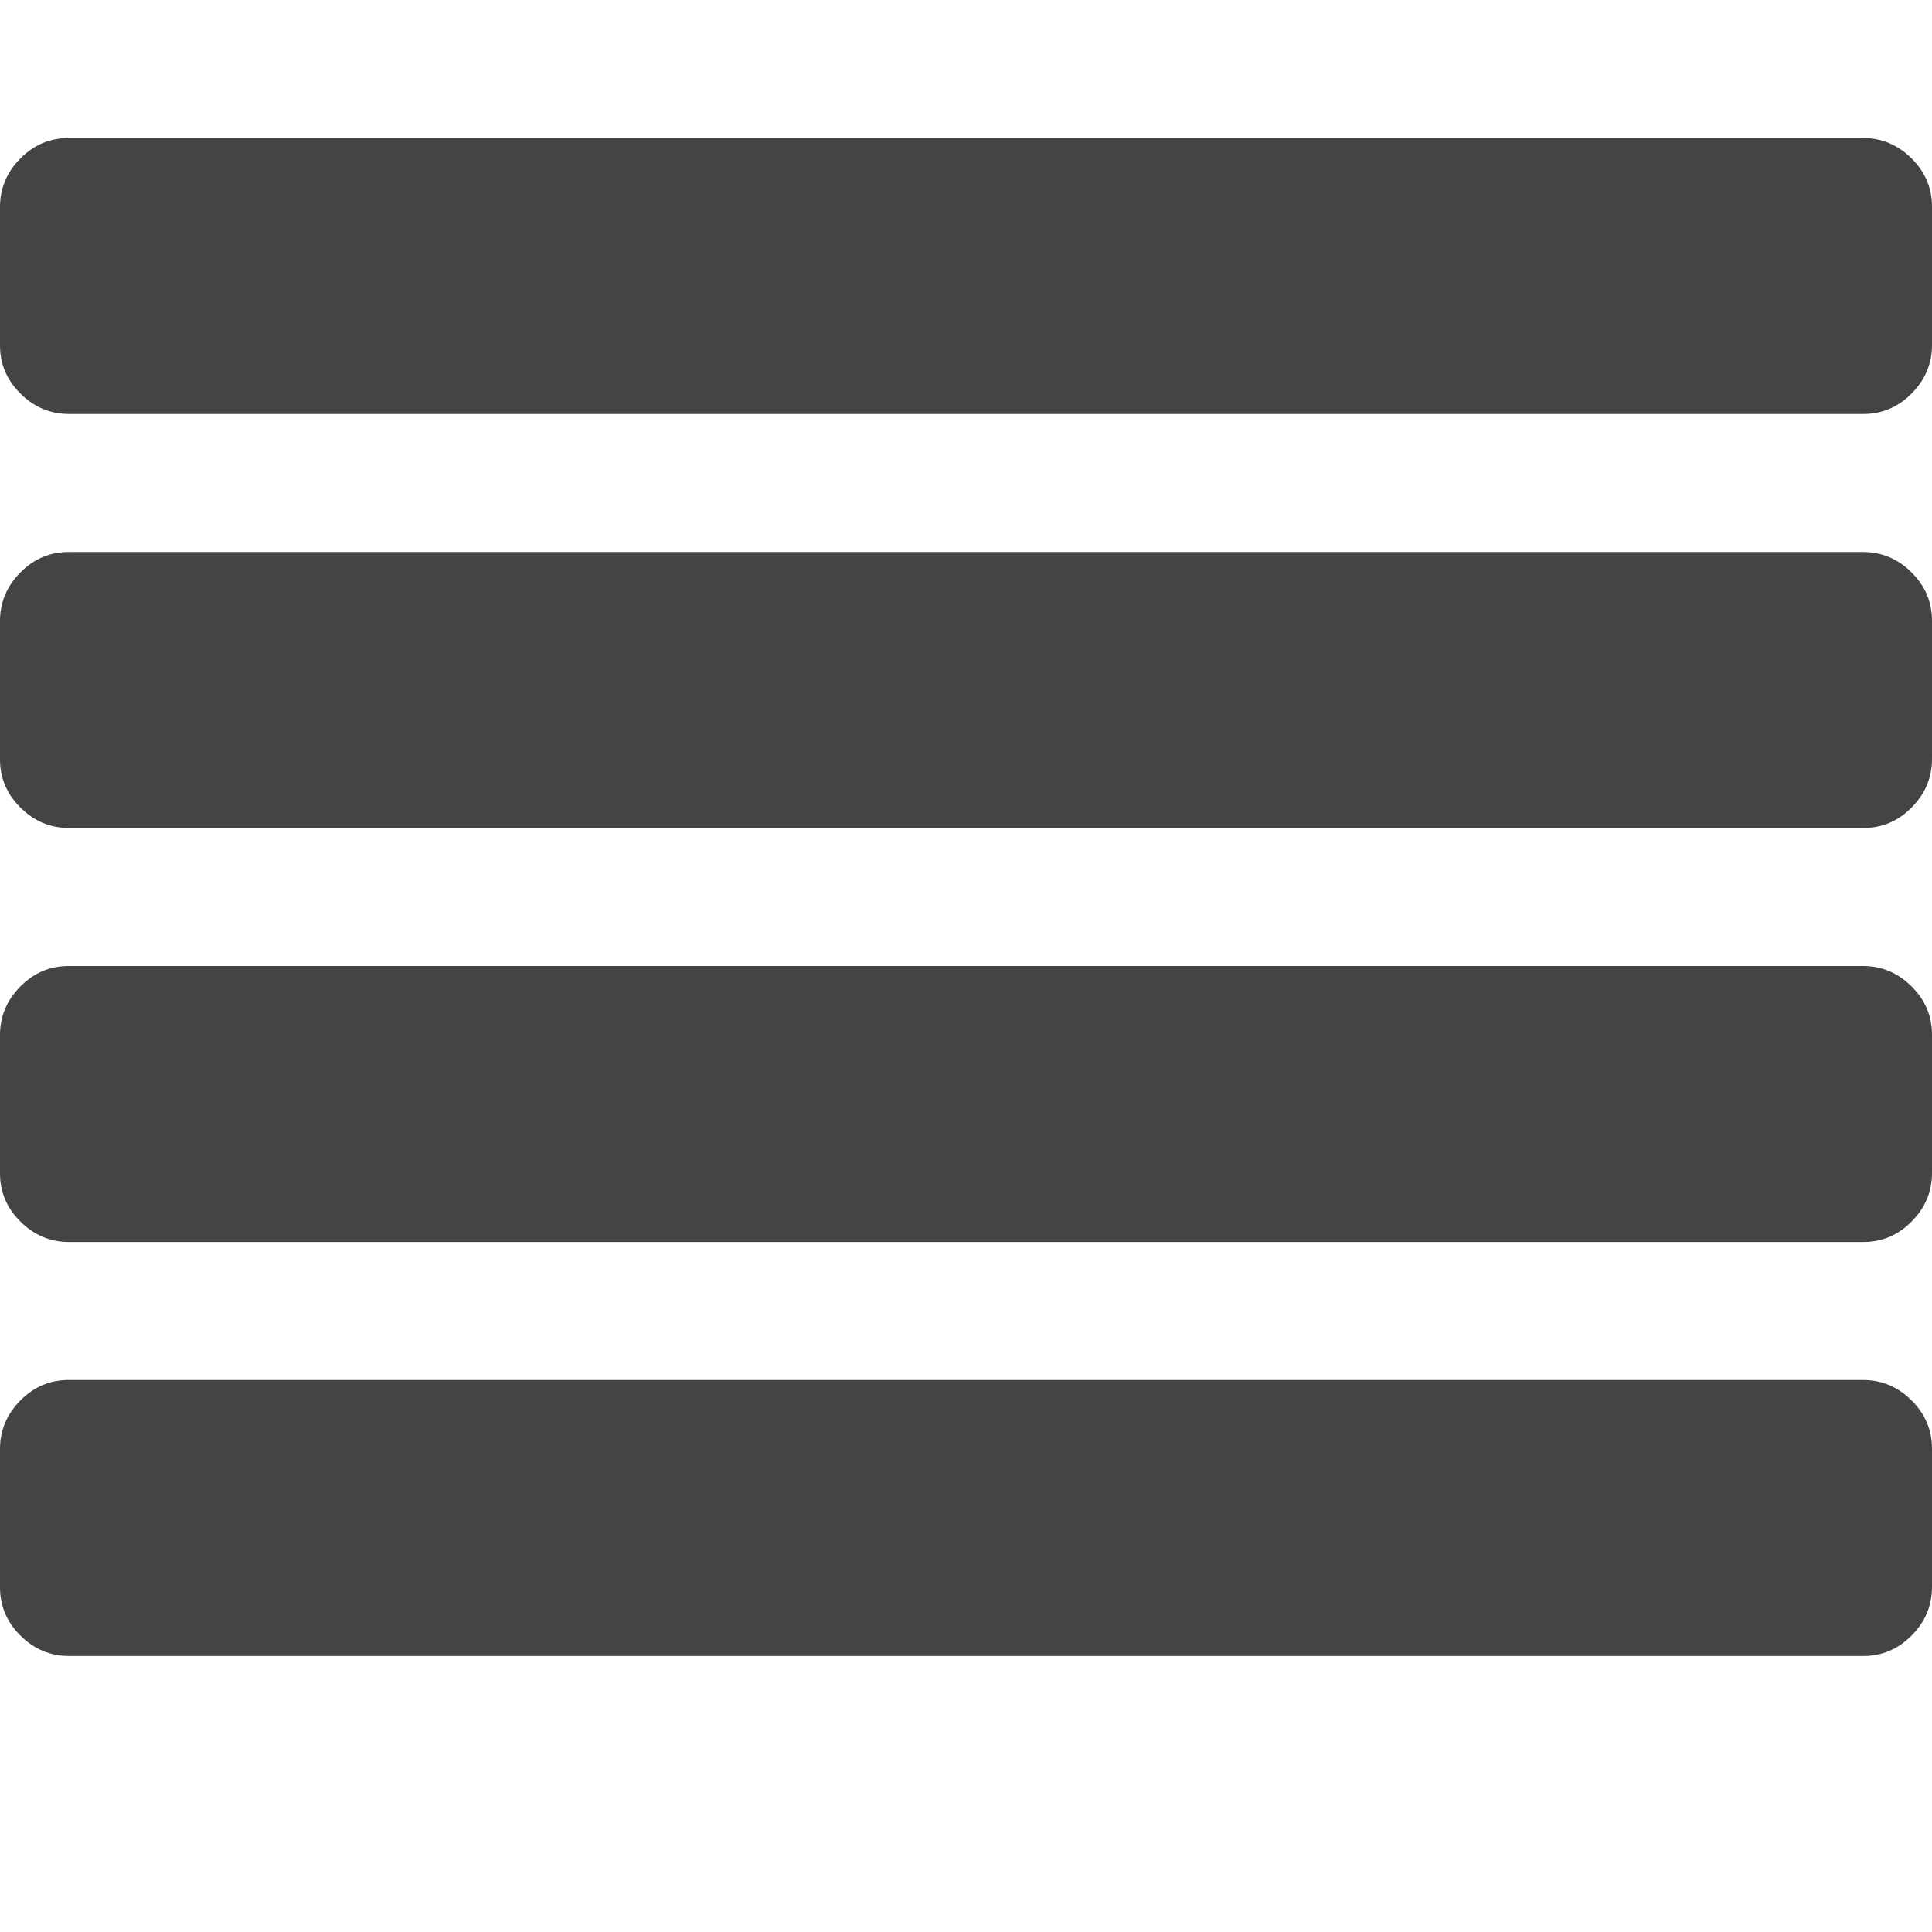 <svg xmlns="http://www.w3.org/2000/svg" width="14" height="14" viewBox="0 0 14 14"><path fill="#444" d="M14 10.5v1q0 .203-.148.352T13.5 12H.5q-.203 0-.352-.148T0 11.5v-1q0-.203.148-.352T.5 10h13q.203 0 .352.148T14 10.5zm0-3v1q0 .203-.148.352T13.5 9H.5q-.203 0-.352-.148T0 8.5v-1q0-.203.148-.352T.5 7h13q.203 0 .352.148T14 7.5zm0-3v1q0 .203-.148.352T13.5 6H.5q-.203 0-.352-.148T0 5.5v-1q0-.203.148-.352T.5 4h13q.203 0 .352.148T14 4.5zm0-3v1q0 .203-.148.352T13.5 3H.5q-.203 0-.352-.148T0 2.5v-1q0-.203.148-.352T.5 1h13q.203 0 .352.148T14 1.5z"/></svg>